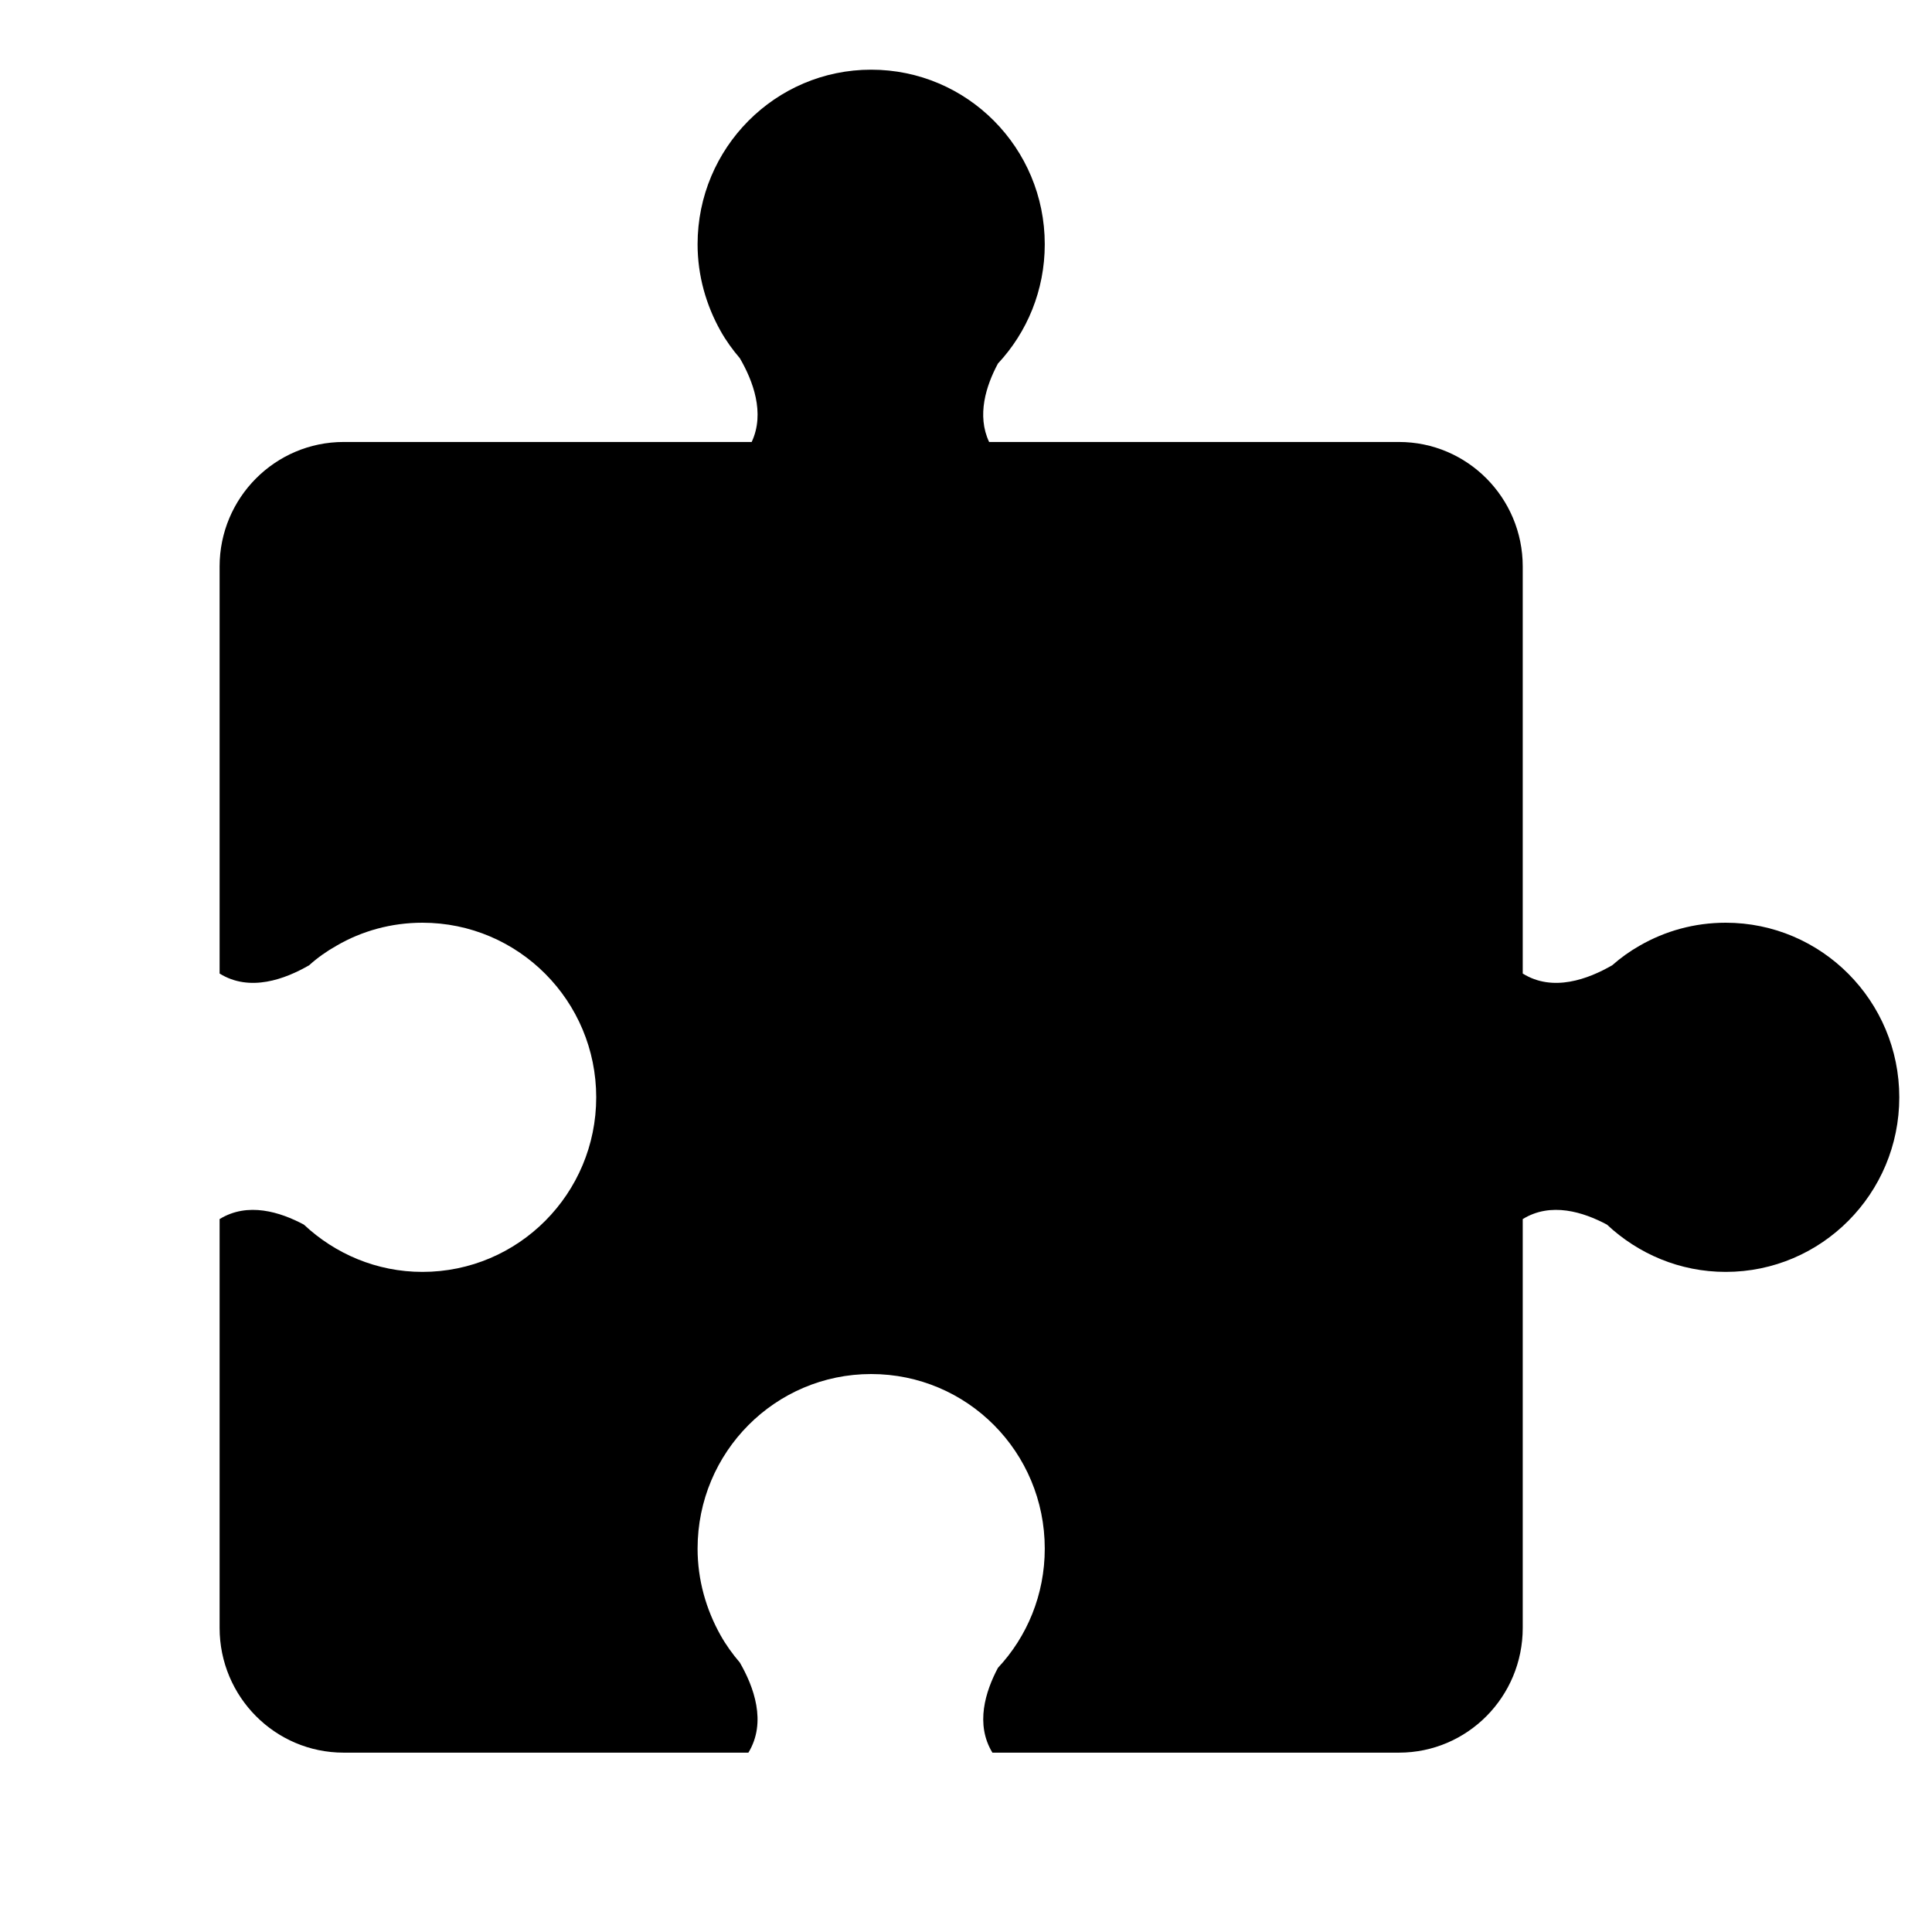 <svg xmlns="http://www.w3.org/2000/svg" xmlns:xlink="http://www.w3.org/1999/xlink" width="40" zoomAndPan="magnify" viewBox="0 0 30 30" height="40" preserveAspectRatio="xMidYMid meet" version="1.0"><defs><clipPath id="848d894603"><path d="M 3.387 1.082 L 29.516 1.082 L 29.516 27.211 L 3.387 27.211 Z M 3.387 1.082 " clip-rule="nonzero"/></clipPath></defs><g clip-path="url(#848d894603)"><path fill="#000000" d="M 26.797 14.328 C 26.309 14.328 25.855 14.457 25.461 14.684 C 25.309 14.77 25.168 14.871 25.035 14.988 C 24.664 15.203 24.113 15.41 23.645 15.117 L 23.645 8.797 C 23.645 7.73 22.785 6.863 21.723 6.863 L 15.359 6.863 C 15.164 6.449 15.312 5.988 15.496 5.645 C 15.949 5.16 16.223 4.508 16.223 3.793 C 16.223 2.297 15.02 1.082 13.527 1.082 C 12.039 1.082 10.832 2.297 10.832 3.793 C 10.832 4.281 10.965 4.738 11.188 5.137 C 11.273 5.289 11.375 5.43 11.488 5.562 C 11.691 5.91 11.883 6.414 11.672 6.863 L 5.336 6.863 C 4.273 6.863 3.41 7.73 3.41 8.797 L 3.41 15.117 C 3.879 15.41 4.43 15.203 4.801 14.988 C 4.93 14.871 5.074 14.77 5.227 14.684 C 5.617 14.457 6.074 14.328 6.559 14.328 C 8.051 14.328 9.258 15.543 9.258 17.039 C 9.258 18.535 8.051 19.75 6.559 19.75 C 5.848 19.75 5.203 19.469 4.719 19.016 C 4.352 18.82 3.848 18.66 3.41 18.93 L 3.41 25.277 C 3.41 26.348 4.273 27.215 5.336 27.215 L 11.621 27.215 C 11.91 26.742 11.703 26.188 11.488 25.816 C 11.375 25.684 11.273 25.543 11.188 25.391 C 10.965 24.992 10.832 24.535 10.832 24.047 C 10.832 22.547 12.039 21.336 13.527 21.336 C 15.02 21.336 16.223 22.547 16.223 24.047 C 16.223 24.762 15.949 25.414 15.496 25.898 C 15.301 26.266 15.141 26.773 15.41 27.215 L 21.723 27.215 C 22.785 27.215 23.645 26.348 23.645 25.277 L 23.645 18.93 C 24.082 18.66 24.586 18.82 24.953 19.016 C 25.438 19.469 26.082 19.75 26.797 19.75 C 28.285 19.75 29.492 18.535 29.492 17.039 C 29.492 15.543 28.285 14.328 26.797 14.328 " fill-opacity="1" fill-rule="nonzero"/></g></svg>